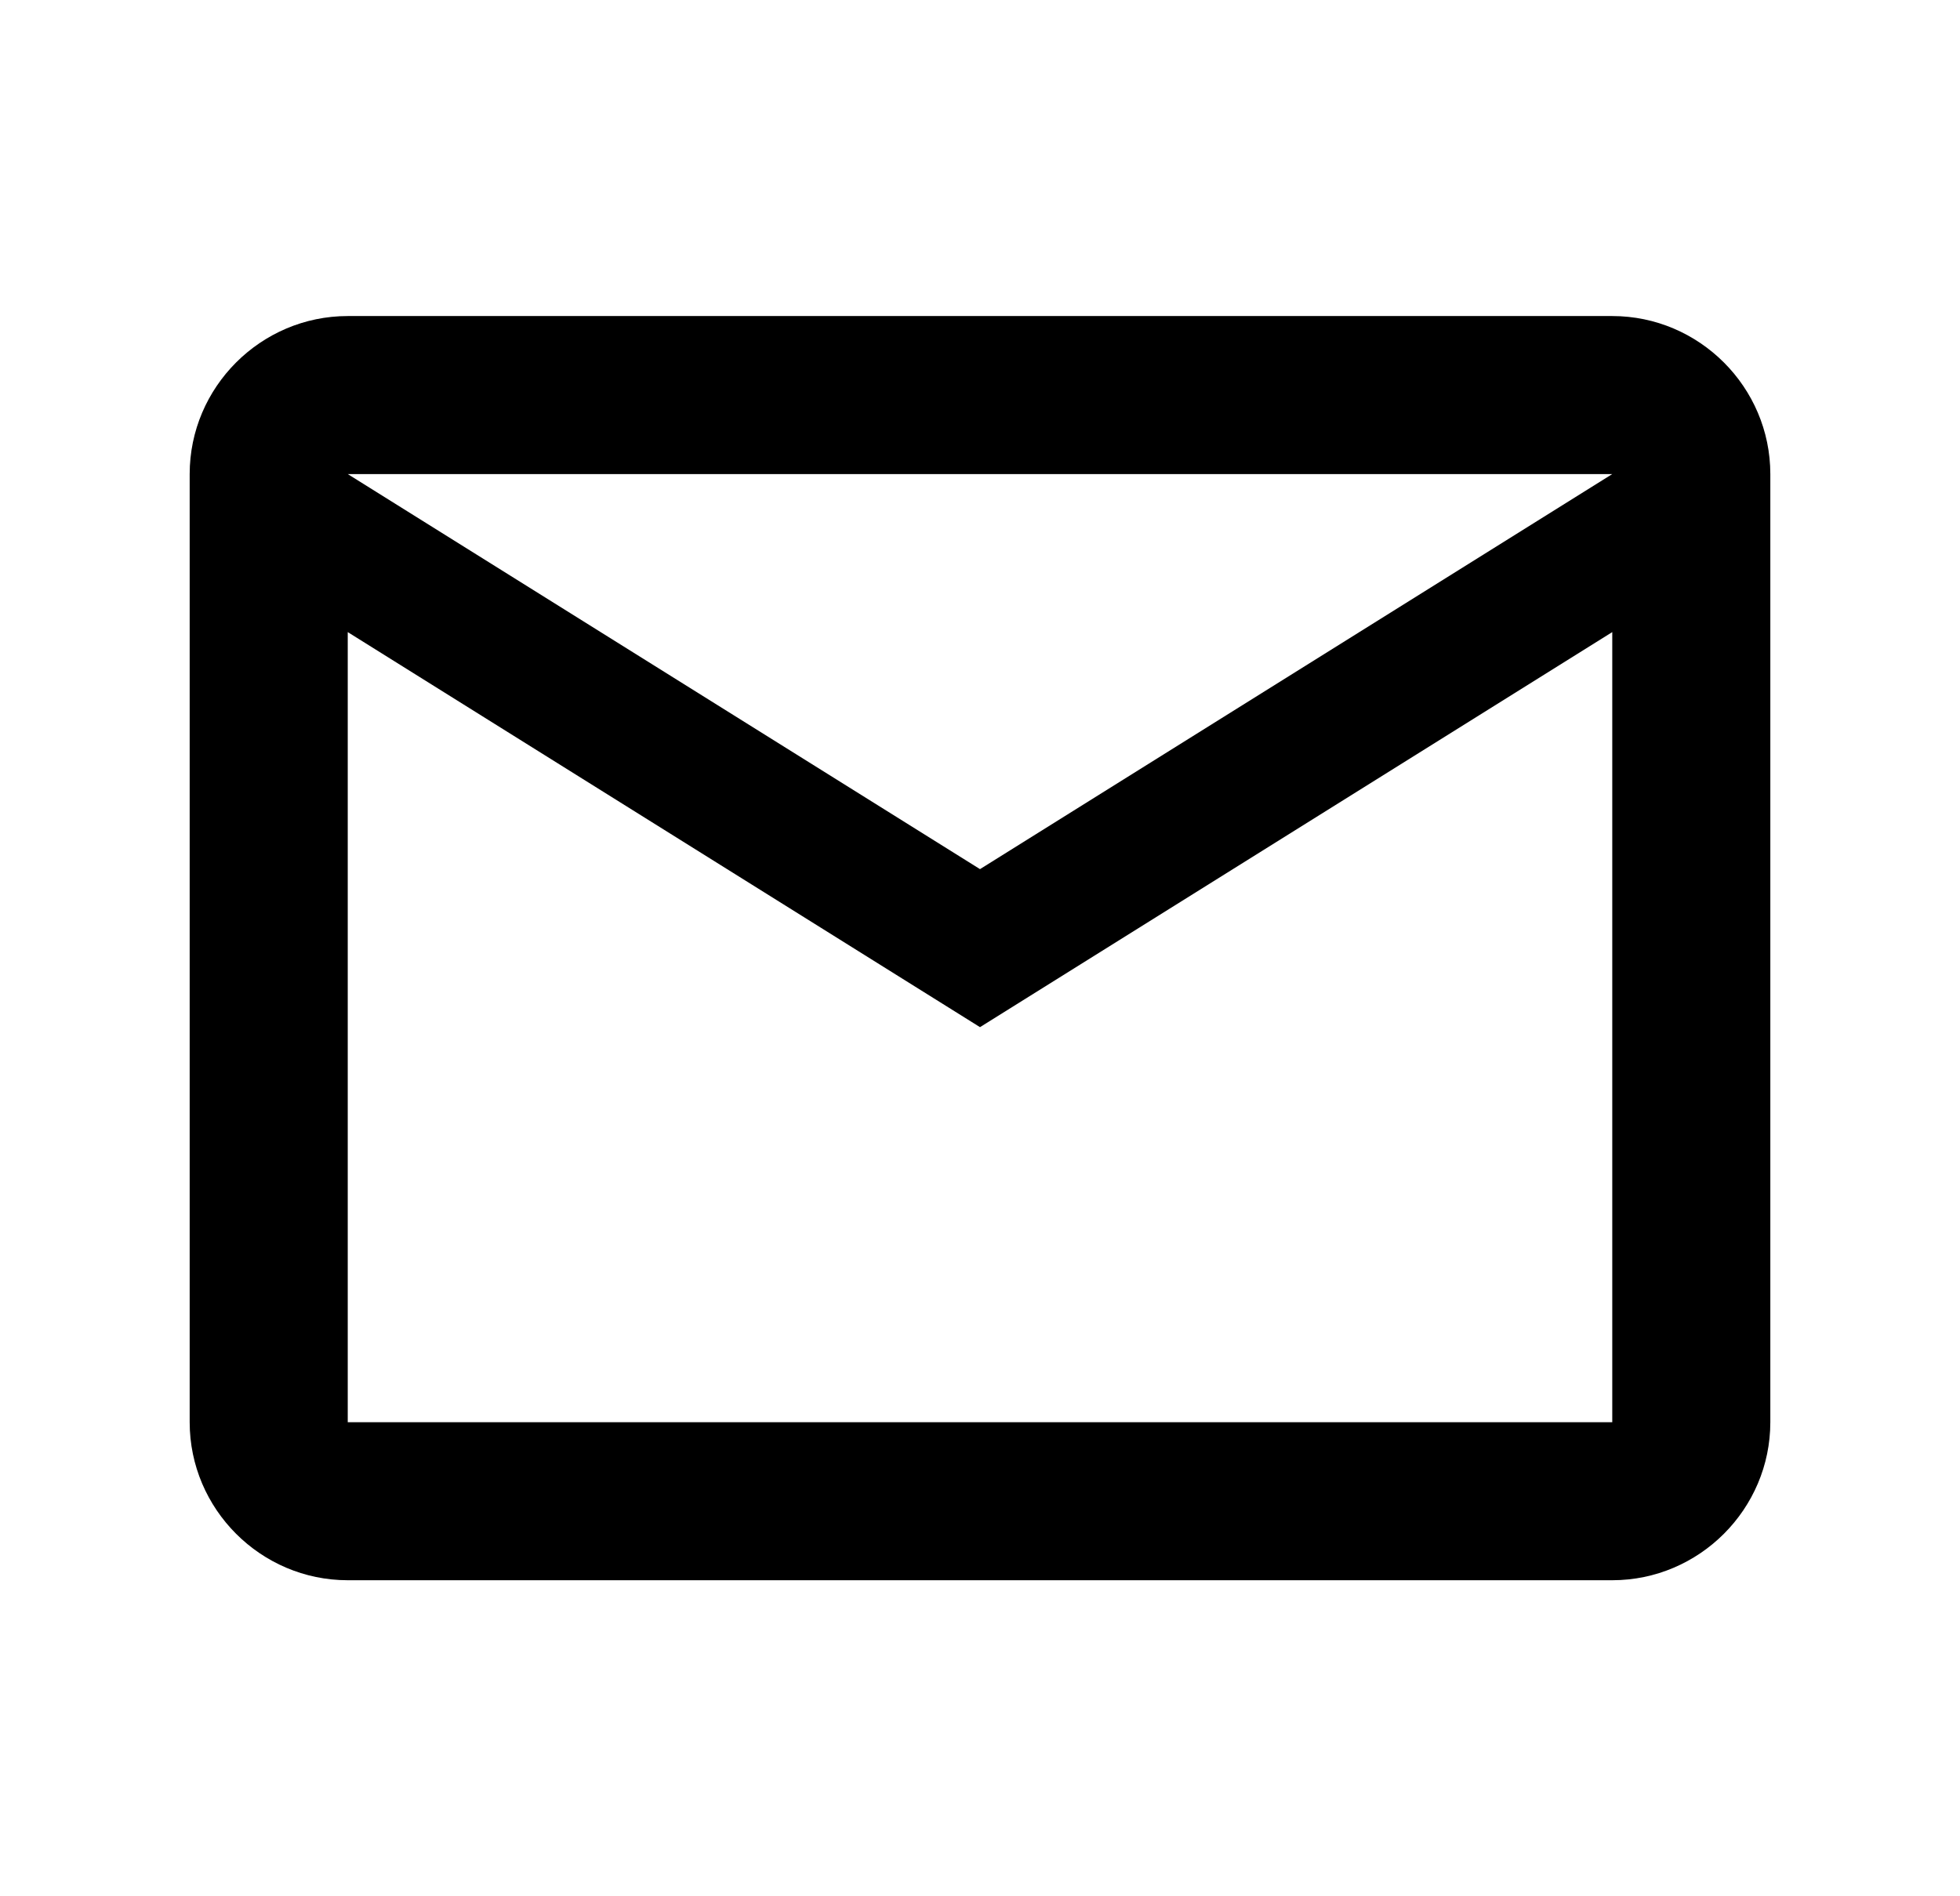 <svg width="31" height="30" viewBox="0 0 31 30" fill="none" xmlns="http://www.w3.org/2000/svg">
<g id="&#240;&#159;&#166;&#134; icon &#34;email&#34;">
<path id="Vector" d="M28 7.5C28 6.125 26.875 5 25.5 5H5.5C4.125 5 3 6.125 3 7.5V22.5C3 23.875 4.125 25 5.5 25H25.5C26.875 25 28 23.875 28 22.5V7.5ZM25.5 7.5L15.5 13.75L5.5 7.5H25.5ZM25.5 22.5H5.5V10L15.5 16.25L25.5 10V22.5Z" fill="black"/>
</g>
</svg>
